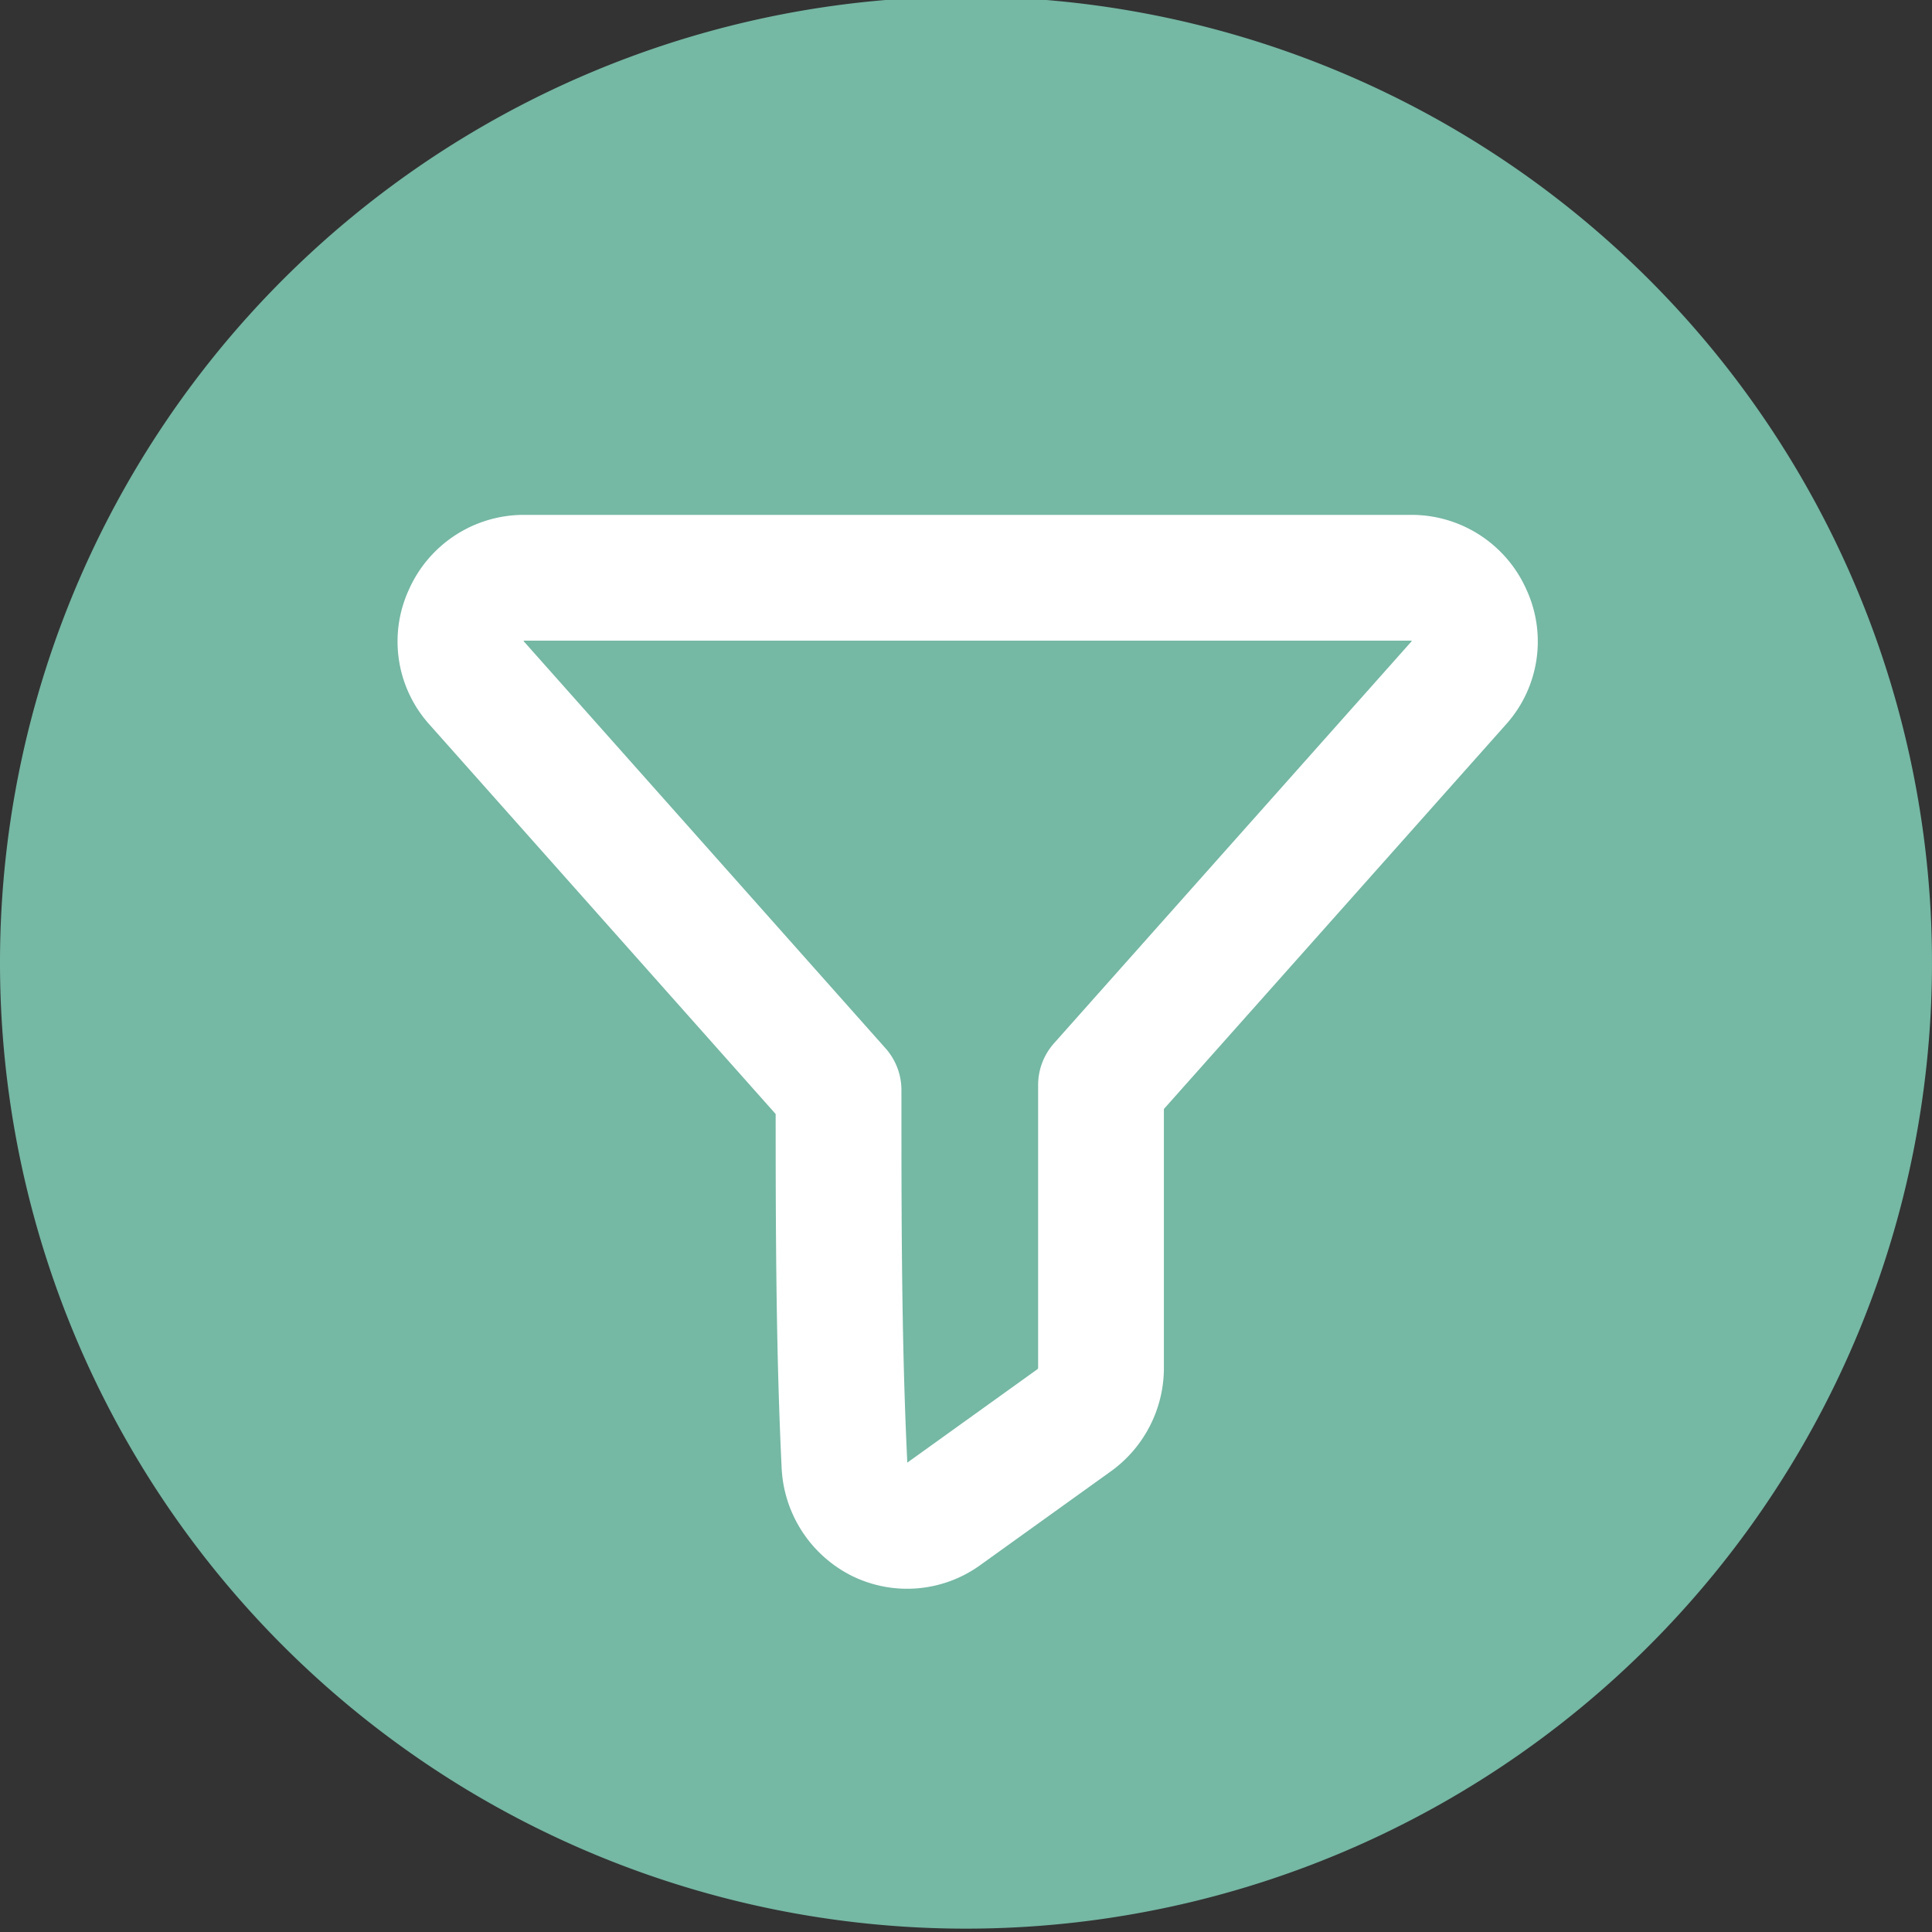<svg id="Ebene_1" data-name="Ebene 1" xmlns="http://www.w3.org/2000/svg" viewBox="0 0 23.04 23.04"><rect x="0" y="0" width="23.04" height="23.04" fill="#333333" stroke="none"/><defs><style>.cls-1{fill:#75b8a4;}.cls-2{fill:none;stroke:#fff;stroke-linecap:round;stroke-linejoin:round;stroke-width:1.5px;}</style></defs><path class="cls-1" d="M11.52,23A11.52,11.52,0,1,0,0,11.52,11.52,11.52,0,0,0,11.52,23"/><path class="cls-2" d="M5.68,8.14,10,13c0,1.49,0,3,.07,4.46a.77.77,0,0,0,.42.66.74.74,0,0,0,.77-.07l1.56-1.12a.77.77,0,0,0,.31-.61V12.94l4.27-4.8a.73.73,0,0,0,.12-.8.75.75,0,0,0-.68-.45H6.24a.75.75,0,0,0-.68.45A.73.73,0,0,0,5.68,8.14Z"/></svg>
